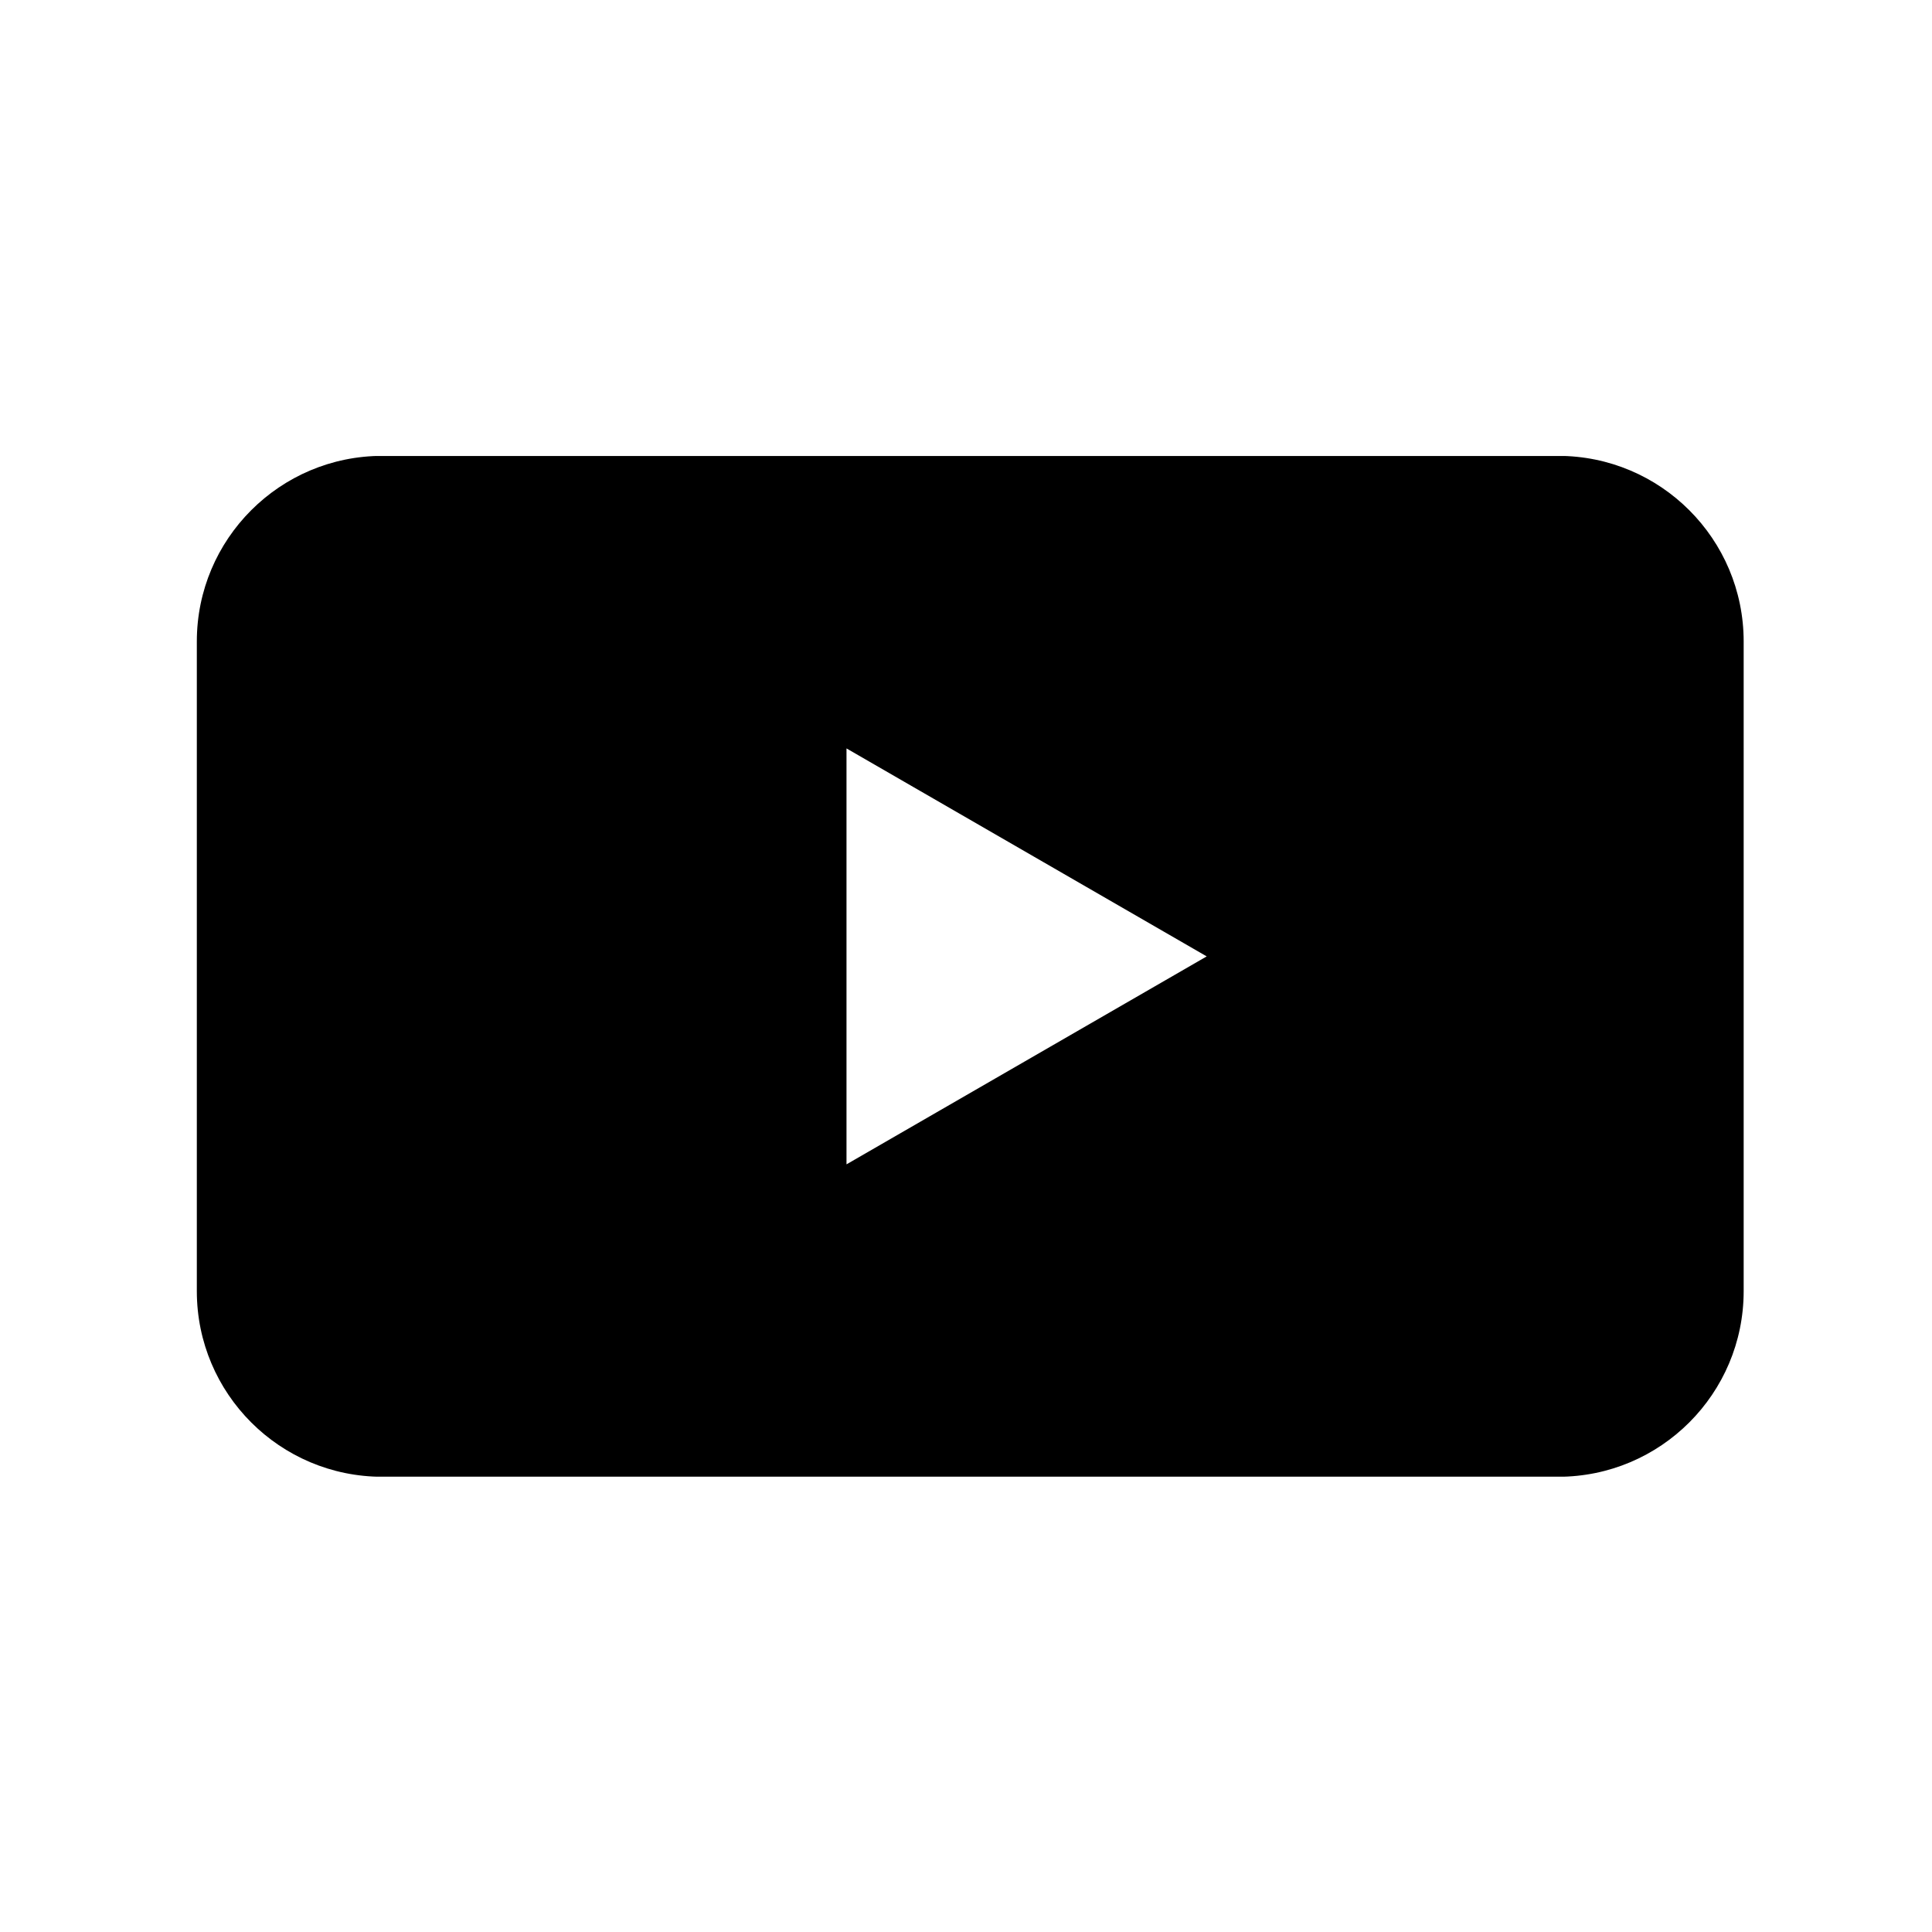 <svg xmlns="http://www.w3.org/2000/svg" version="1.1" xmlns:xlink="http://www.w3.org/1999/xlink" xmlns:svgjs="http://svgjs.dev/svgjs" width="128" height="128" viewBox="0 0 128 128"><g transform="matrix(0.805,0,0,0.805,12.761,30.212)"><svg viewBox="0 0 95 63" data-background-color="#111111" preserveAspectRatio="xMidYMid meet" height="84" width="128" xmlns="http://www.w3.org/2000/svg" xmlns:xlink="http://www.w3.org/1999/xlink"><g id="tight-bounds" transform="matrix(1,0,0,1,-0.24,-0.009)"><svg viewBox="0 0 95.481 63.017" height="63.017" width="95.481"><g><svg viewBox="0 0 95.481 63.017" height="63.017" width="95.481"><g><svg viewBox="0 0 95.481 63.017" height="63.017" width="95.481"><g id="textblocktransform"><svg viewBox="0 0 95.481 63.017" height="63.017" width="95.481" id="textblock"><g><svg viewBox="0 0 95.481 63.017" height="63.017" width="95.481"><g><svg viewBox="0 0 95.481 63.017" height="63.017" width="95.481"><g><svg xmlns="http://www.w3.org/2000/svg" xmlns:xlink="http://www.w3.org/1999/xlink" version="1.1" x="0" y="0" viewBox="0 17 100 66" enable-background="new 0 0 100 100" xml:space="preserve" height="63.017" width="95.481" class="icon-icon-0" data-fill-palette-color="accent" id="icon-0"><g display="none" fill="#ffffff" data-fill-palette-color="accent"><path display="inline" fill-rule="evenodd" clip-rule="evenodd" d="M20.574 64.951h11.054c-0.673-1.912-1.123-3.93-1.318-6.023h-8.533c-7.975 0-14.44-6.473-14.44-14.456 0-7.983 6.466-14.456 14.44-14.456h21.862c7.977 0 14.441 6.473 14.441 14.456 0 6.489-4.268 11.978-10.146 13.806 0.824 1.5 2.18 3.689 3.862 5.385C59.568 60.76 65.1 53.266 65.1 44.472c0-11.31-9.158-20.479-20.458-20.479H20.574c-11.299 0-20.458 9.17-20.458 20.479C0.116 55.785 9.275 64.951 20.574 64.951z" fill="#000000" data-fill-palette-color="accent"></path><path display="inline" fill-rule="evenodd" clip-rule="evenodd" d="M35.015 56.52c0 11.311 9.16 20.48 20.458 20.48h24.068C90.841 77 100 67.83 100 56.52c0-11.312-9.159-20.48-20.458-20.48H68.471c0.677 1.913 1.13 3.931 1.33 6.023h8.738c7.974 0 14.439 6.474 14.439 14.457 0 7.984-6.466 14.457-14.439 14.457H56.677c-7.976 0-14.442-6.473-14.442-14.457 0-6.615 4.437-12.19 10.495-13.908-0.447-2.259-1.676-4.238-3.4-5.632C41.034 39.592 35.015 47.352 35.015 56.52z" fill="#000000" data-fill-palette-color="accent"></path></g><g fill="#ffffff" data-fill-palette-color="accent"><path d="M88 17H12C5.373 17 0 22.373 0 29v42c0 6.627 5.373 12 12 12h76c6.627 0 12-5.373 12-12V29C100 22.373 94.627 17 88 17zM42 62.802V35.913l23.287 13.445L42 62.802z" fill="#000000" data-fill-palette-color="accent"></path></g></svg></g></svg></g></svg></g></svg></g></svg></g></svg></g><defs></defs></svg><rect width="95.481" height="63.017" fill="none" stroke="none" visibility="hidden"></rect></g></svg></g></svg>
